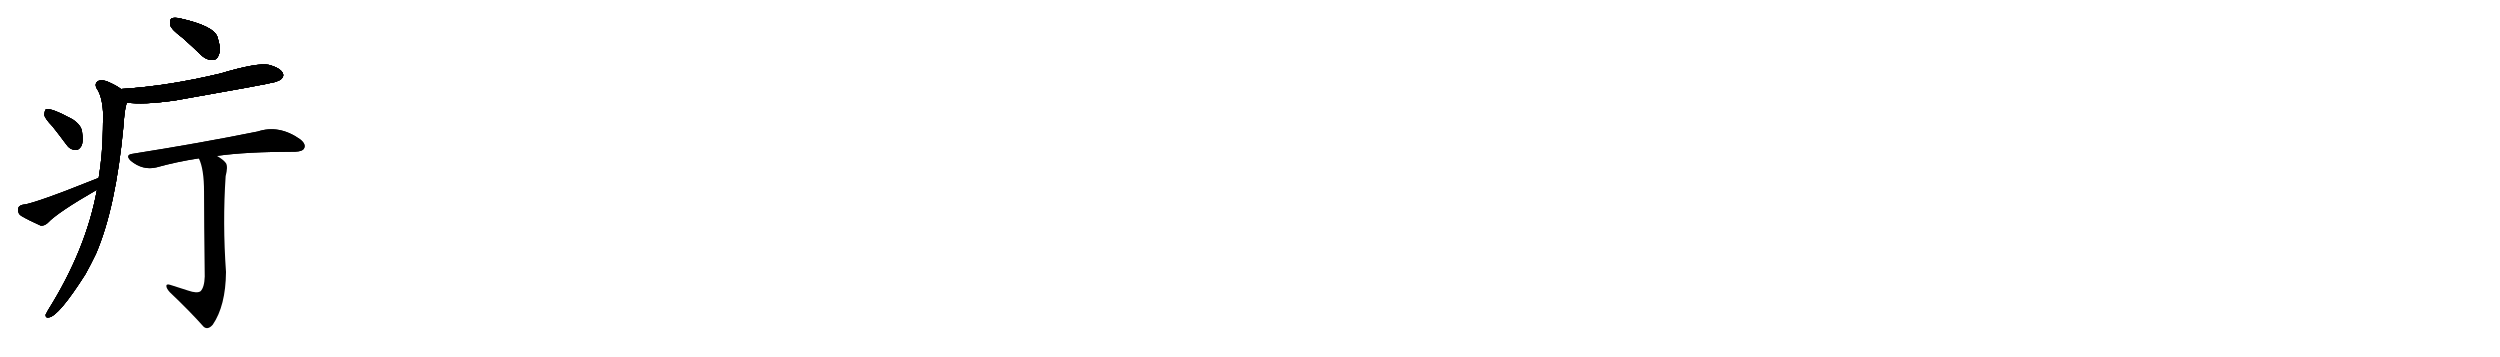<svg version="1.1" viewBox="0 0 7168 1024" xmlns="http://www.w3.org/2000/svg">
  
  <g transform="scale(1, -1) translate(0, -900)" class="origin">
    <style type="text/css">
        .origin {display:none;}
        .hide {display:none;}
        .stroke {fill: #000000;}
        
.step1 {transform: translateX(1024px);}
.step2 {transform: translateX(2048px);}
.step3 {transform: translateX(3072px);}
.step4 {transform: translateX(4096px);}
.step5 {transform: translateX(5120px);}
.step6 {transform: translateX(6144px);}
.step7 {transform: translateX(7168px);}
.step8 {transform: translateX(8192px);}
.step9 {transform: translateX(9216px);}
.step10 {transform: translateX(10240px);}
.step11 {transform: translateX(11264px);}
.step12 {transform: translateX(12288px);}
.step13 {transform: translateX(13312px);}
.step14 {transform: translateX(14336px);}
.step15 {transform: translateX(15360px);}
.step16 {transform: translateX(16384px);}
.step17 {transform: translateX(17408px);}
.step18 {transform: translateX(18432px);}
.step19 {transform: translateX(19456px);}
.step20 {transform: translateX(20480px);}
.step21 {transform: translateX(21504px);}
.step22 {transform: translateX(22528px);}
.step23 {transform: translateX(23552px);}
.step24 {transform: translateX(24576px);}
.step25 {transform: translateX(25600px);}
.step26 {transform: translateX(26624px);}
.step27 {transform: translateX(27648px);}
.step28 {transform: translateX(28672px);}
.step29 {transform: translateX(29696px);}
    </style>

    <path d="M 523 792 Q 548 770 577 742 Q 593 727 611 728 Q 623 729 628 745 Q 634 761 623 795 Q 611 826 517 847 Q 499 851 492 847 Q 486 843 488 828 Q 492 815 523 792 Z" fill="lightgray"/>
    <path d="M 364 606 Q 409 599 502 612 Q 764 658 789 665 Q 801 669 805 672 Q 815 681 811 690 Q 804 705 771 714 Q 738 721 631 689 Q 480 653 349 645 Q 348 645 348 644 C 318 640 334 609 364 606 Z" fill="lightgray"/>
    <path d="M 278 356 Q 247 185 138 11 Q 134 4 131 -2 Q 130 -12 140 -10 Q 168 -7 245 114 Q 260 141 275 172 Q 332 304 354 538 Q 357 587 363 604 Q 363 605 364 606 C 370 630 370 630 348 644 Q 335 654 315 663 Q 296 673 282 668 Q 270 661 277 647 Q 295 622 296 564 Q 295 548 295 529 Q 294 456 283 390 L 278 356 Z" fill="lightgray"/>
    <path d="M 151 537 Q 170 513 190 486 Q 200 471 216 470 Q 226 469 233 481 Q 240 494 235 524 Q 232 542 208 558 Q 147 591 132 587 Q 128 584 127 571 Q 128 561 151 537 Z" fill="lightgray"/>
    <path d="M 283 390 Q 96 315 65 313 Q 52 310 52 300 Q 51 287 61 281 Q 83 268 117 253 Q 127 252 137 261 Q 165 291 278 356 C 304 371 311 401 283 390 Z" fill="lightgray"/>
    <path d="M 622 453 Q 706 465 847 465 Q 868 466 872 475 Q 878 487 860 501 Q 800 543 739 523 Q 576 490 380 459 Q 358 456 375 439 Q 409 411 448 420 Q 505 436 570 446 L 622 453 Z" fill="lightgray"/>
    <path d="M 539 67 Q 517 74 489 83 Q 477 87 477 80 Q 477 73 487 62 Q 545 7 584 -37 Q 596 -47 610 -31 Q 647 23 648 120 Q 638 261 647 395 Q 654 422 648 432 Q 641 442 622 453 C 597 470 559 474 570 446 Q 585 416 585 350 Q 585 268 587 107 Q 586 76 575 65 Q 565 58 539 67 Z" fill="lightgray"/></g>
<g transform="scale(1, -1) translate(0, -900)">
    <style type="text/css">
        .origin {display:none;}
        .hide {display:none;}
        .stroke {fill: #000000;}
        
.step1 {transform: translateX(1024px);}
.step2 {transform: translateX(2048px);}
.step3 {transform: translateX(3072px);}
.step4 {transform: translateX(4096px);}
.step5 {transform: translateX(5120px);}
.step6 {transform: translateX(6144px);}
.step7 {transform: translateX(7168px);}
.step8 {transform: translateX(8192px);}
.step9 {transform: translateX(9216px);}
.step10 {transform: translateX(10240px);}
.step11 {transform: translateX(11264px);}
.step12 {transform: translateX(12288px);}
.step13 {transform: translateX(13312px);}
.step14 {transform: translateX(14336px);}
.step15 {transform: translateX(15360px);}
.step16 {transform: translateX(16384px);}
.step17 {transform: translateX(17408px);}
.step18 {transform: translateX(18432px);}
.step19 {transform: translateX(19456px);}
.step20 {transform: translateX(20480px);}
.step21 {transform: translateX(21504px);}
.step22 {transform: translateX(22528px);}
.step23 {transform: translateX(23552px);}
.step24 {transform: translateX(24576px);}
.step25 {transform: translateX(25600px);}
.step26 {transform: translateX(26624px);}
.step27 {transform: translateX(27648px);}
.step28 {transform: translateX(28672px);}
.step29 {transform: translateX(29696px);}
    </style>

    <path d="M 523 792 Q 548 770 577 742 Q 593 727 611 728 Q 623 729 628 745 Q 634 761 623 795 Q 611 826 517 847 Q 499 851 492 847 Q 486 843 488 828 Q 492 815 523 792 Z" fill="lightgray" class="stroke step0"/>
    <path d="M 364 606 Q 409 599 502 612 Q 764 658 789 665 Q 801 669 805 672 Q 815 681 811 690 Q 804 705 771 714 Q 738 721 631 689 Q 480 653 349 645 Q 348 645 348 644 C 318 640 334 609 364 606 Z" fill="lightgray" class="hide"/>
    <path d="M 278 356 Q 247 185 138 11 Q 134 4 131 -2 Q 130 -12 140 -10 Q 168 -7 245 114 Q 260 141 275 172 Q 332 304 354 538 Q 357 587 363 604 Q 363 605 364 606 C 370 630 370 630 348 644 Q 335 654 315 663 Q 296 673 282 668 Q 270 661 277 647 Q 295 622 296 564 Q 295 548 295 529 Q 294 456 283 390 L 278 356 Z" fill="lightgray" class="hide"/>
    <path d="M 151 537 Q 170 513 190 486 Q 200 471 216 470 Q 226 469 233 481 Q 240 494 235 524 Q 232 542 208 558 Q 147 591 132 587 Q 128 584 127 571 Q 128 561 151 537 Z" fill="lightgray" class="hide"/>
    <path d="M 283 390 Q 96 315 65 313 Q 52 310 52 300 Q 51 287 61 281 Q 83 268 117 253 Q 127 252 137 261 Q 165 291 278 356 C 304 371 311 401 283 390 Z" fill="lightgray" class="hide"/>
    <path d="M 622 453 Q 706 465 847 465 Q 868 466 872 475 Q 878 487 860 501 Q 800 543 739 523 Q 576 490 380 459 Q 358 456 375 439 Q 409 411 448 420 Q 505 436 570 446 L 622 453 Z" fill="lightgray" class="hide"/>
    <path d="M 539 67 Q 517 74 489 83 Q 477 87 477 80 Q 477 73 487 62 Q 545 7 584 -37 Q 596 -47 610 -31 Q 647 23 648 120 Q 638 261 647 395 Q 654 422 648 432 Q 641 442 622 453 C 597 470 559 474 570 446 Q 585 416 585 350 Q 585 268 587 107 Q 586 76 575 65 Q 565 58 539 67 Z" fill="lightgray" class="hide"/></g><g transform="scale(1, -1) translate(0, -900)">
    <style type="text/css">
        .origin {display:none;}
        .hide {display:none;}
        .stroke {fill: #000000;}
        
.step1 {transform: translateX(1024px);}
.step2 {transform: translateX(2048px);}
.step3 {transform: translateX(3072px);}
.step4 {transform: translateX(4096px);}
.step5 {transform: translateX(5120px);}
.step6 {transform: translateX(6144px);}
.step7 {transform: translateX(7168px);}
.step8 {transform: translateX(8192px);}
.step9 {transform: translateX(9216px);}
.step10 {transform: translateX(10240px);}
.step11 {transform: translateX(11264px);}
.step12 {transform: translateX(12288px);}
.step13 {transform: translateX(13312px);}
.step14 {transform: translateX(14336px);}
.step15 {transform: translateX(15360px);}
.step16 {transform: translateX(16384px);}
.step17 {transform: translateX(17408px);}
.step18 {transform: translateX(18432px);}
.step19 {transform: translateX(19456px);}
.step20 {transform: translateX(20480px);}
.step21 {transform: translateX(21504px);}
.step22 {transform: translateX(22528px);}
.step23 {transform: translateX(23552px);}
.step24 {transform: translateX(24576px);}
.step25 {transform: translateX(25600px);}
.step26 {transform: translateX(26624px);}
.step27 {transform: translateX(27648px);}
.step28 {transform: translateX(28672px);}
.step29 {transform: translateX(29696px);}
    </style>

    <path d="M 523 792 Q 548 770 577 742 Q 593 727 611 728 Q 623 729 628 745 Q 634 761 623 795 Q 611 826 517 847 Q 499 851 492 847 Q 486 843 488 828 Q 492 815 523 792 Z" fill="lightgray" class="stroke step1"/>
    <path d="M 364 606 Q 409 599 502 612 Q 764 658 789 665 Q 801 669 805 672 Q 815 681 811 690 Q 804 705 771 714 Q 738 721 631 689 Q 480 653 349 645 Q 348 645 348 644 C 318 640 334 609 364 606 Z" fill="lightgray" class="stroke step1"/>
    <path d="M 278 356 Q 247 185 138 11 Q 134 4 131 -2 Q 130 -12 140 -10 Q 168 -7 245 114 Q 260 141 275 172 Q 332 304 354 538 Q 357 587 363 604 Q 363 605 364 606 C 370 630 370 630 348 644 Q 335 654 315 663 Q 296 673 282 668 Q 270 661 277 647 Q 295 622 296 564 Q 295 548 295 529 Q 294 456 283 390 L 278 356 Z" fill="lightgray" class="hide"/>
    <path d="M 151 537 Q 170 513 190 486 Q 200 471 216 470 Q 226 469 233 481 Q 240 494 235 524 Q 232 542 208 558 Q 147 591 132 587 Q 128 584 127 571 Q 128 561 151 537 Z" fill="lightgray" class="hide"/>
    <path d="M 283 390 Q 96 315 65 313 Q 52 310 52 300 Q 51 287 61 281 Q 83 268 117 253 Q 127 252 137 261 Q 165 291 278 356 C 304 371 311 401 283 390 Z" fill="lightgray" class="hide"/>
    <path d="M 622 453 Q 706 465 847 465 Q 868 466 872 475 Q 878 487 860 501 Q 800 543 739 523 Q 576 490 380 459 Q 358 456 375 439 Q 409 411 448 420 Q 505 436 570 446 L 622 453 Z" fill="lightgray" class="hide"/>
    <path d="M 539 67 Q 517 74 489 83 Q 477 87 477 80 Q 477 73 487 62 Q 545 7 584 -37 Q 596 -47 610 -31 Q 647 23 648 120 Q 638 261 647 395 Q 654 422 648 432 Q 641 442 622 453 C 597 470 559 474 570 446 Q 585 416 585 350 Q 585 268 587 107 Q 586 76 575 65 Q 565 58 539 67 Z" fill="lightgray" class="hide"/></g><g transform="scale(1, -1) translate(0, -900)">
    <style type="text/css">
        .origin {display:none;}
        .hide {display:none;}
        .stroke {fill: #000000;}
        
.step1 {transform: translateX(1024px);}
.step2 {transform: translateX(2048px);}
.step3 {transform: translateX(3072px);}
.step4 {transform: translateX(4096px);}
.step5 {transform: translateX(5120px);}
.step6 {transform: translateX(6144px);}
.step7 {transform: translateX(7168px);}
.step8 {transform: translateX(8192px);}
.step9 {transform: translateX(9216px);}
.step10 {transform: translateX(10240px);}
.step11 {transform: translateX(11264px);}
.step12 {transform: translateX(12288px);}
.step13 {transform: translateX(13312px);}
.step14 {transform: translateX(14336px);}
.step15 {transform: translateX(15360px);}
.step16 {transform: translateX(16384px);}
.step17 {transform: translateX(17408px);}
.step18 {transform: translateX(18432px);}
.step19 {transform: translateX(19456px);}
.step20 {transform: translateX(20480px);}
.step21 {transform: translateX(21504px);}
.step22 {transform: translateX(22528px);}
.step23 {transform: translateX(23552px);}
.step24 {transform: translateX(24576px);}
.step25 {transform: translateX(25600px);}
.step26 {transform: translateX(26624px);}
.step27 {transform: translateX(27648px);}
.step28 {transform: translateX(28672px);}
.step29 {transform: translateX(29696px);}
    </style>

    <path d="M 523 792 Q 548 770 577 742 Q 593 727 611 728 Q 623 729 628 745 Q 634 761 623 795 Q 611 826 517 847 Q 499 851 492 847 Q 486 843 488 828 Q 492 815 523 792 Z" fill="lightgray" class="stroke step2"/>
    <path d="M 364 606 Q 409 599 502 612 Q 764 658 789 665 Q 801 669 805 672 Q 815 681 811 690 Q 804 705 771 714 Q 738 721 631 689 Q 480 653 349 645 Q 348 645 348 644 C 318 640 334 609 364 606 Z" fill="lightgray" class="stroke step2"/>
    <path d="M 278 356 Q 247 185 138 11 Q 134 4 131 -2 Q 130 -12 140 -10 Q 168 -7 245 114 Q 260 141 275 172 Q 332 304 354 538 Q 357 587 363 604 Q 363 605 364 606 C 370 630 370 630 348 644 Q 335 654 315 663 Q 296 673 282 668 Q 270 661 277 647 Q 295 622 296 564 Q 295 548 295 529 Q 294 456 283 390 L 278 356 Z" fill="lightgray" class="stroke step2"/>
    <path d="M 151 537 Q 170 513 190 486 Q 200 471 216 470 Q 226 469 233 481 Q 240 494 235 524 Q 232 542 208 558 Q 147 591 132 587 Q 128 584 127 571 Q 128 561 151 537 Z" fill="lightgray" class="hide"/>
    <path d="M 283 390 Q 96 315 65 313 Q 52 310 52 300 Q 51 287 61 281 Q 83 268 117 253 Q 127 252 137 261 Q 165 291 278 356 C 304 371 311 401 283 390 Z" fill="lightgray" class="hide"/>
    <path d="M 622 453 Q 706 465 847 465 Q 868 466 872 475 Q 878 487 860 501 Q 800 543 739 523 Q 576 490 380 459 Q 358 456 375 439 Q 409 411 448 420 Q 505 436 570 446 L 622 453 Z" fill="lightgray" class="hide"/>
    <path d="M 539 67 Q 517 74 489 83 Q 477 87 477 80 Q 477 73 487 62 Q 545 7 584 -37 Q 596 -47 610 -31 Q 647 23 648 120 Q 638 261 647 395 Q 654 422 648 432 Q 641 442 622 453 C 597 470 559 474 570 446 Q 585 416 585 350 Q 585 268 587 107 Q 586 76 575 65 Q 565 58 539 67 Z" fill="lightgray" class="hide"/></g><g transform="scale(1, -1) translate(0, -900)">
    <style type="text/css">
        .origin {display:none;}
        .hide {display:none;}
        .stroke {fill: #000000;}
        
.step1 {transform: translateX(1024px);}
.step2 {transform: translateX(2048px);}
.step3 {transform: translateX(3072px);}
.step4 {transform: translateX(4096px);}
.step5 {transform: translateX(5120px);}
.step6 {transform: translateX(6144px);}
.step7 {transform: translateX(7168px);}
.step8 {transform: translateX(8192px);}
.step9 {transform: translateX(9216px);}
.step10 {transform: translateX(10240px);}
.step11 {transform: translateX(11264px);}
.step12 {transform: translateX(12288px);}
.step13 {transform: translateX(13312px);}
.step14 {transform: translateX(14336px);}
.step15 {transform: translateX(15360px);}
.step16 {transform: translateX(16384px);}
.step17 {transform: translateX(17408px);}
.step18 {transform: translateX(18432px);}
.step19 {transform: translateX(19456px);}
.step20 {transform: translateX(20480px);}
.step21 {transform: translateX(21504px);}
.step22 {transform: translateX(22528px);}
.step23 {transform: translateX(23552px);}
.step24 {transform: translateX(24576px);}
.step25 {transform: translateX(25600px);}
.step26 {transform: translateX(26624px);}
.step27 {transform: translateX(27648px);}
.step28 {transform: translateX(28672px);}
.step29 {transform: translateX(29696px);}
    </style>

    <path d="M 523 792 Q 548 770 577 742 Q 593 727 611 728 Q 623 729 628 745 Q 634 761 623 795 Q 611 826 517 847 Q 499 851 492 847 Q 486 843 488 828 Q 492 815 523 792 Z" fill="lightgray" class="stroke step3"/>
    <path d="M 364 606 Q 409 599 502 612 Q 764 658 789 665 Q 801 669 805 672 Q 815 681 811 690 Q 804 705 771 714 Q 738 721 631 689 Q 480 653 349 645 Q 348 645 348 644 C 318 640 334 609 364 606 Z" fill="lightgray" class="stroke step3"/>
    <path d="M 278 356 Q 247 185 138 11 Q 134 4 131 -2 Q 130 -12 140 -10 Q 168 -7 245 114 Q 260 141 275 172 Q 332 304 354 538 Q 357 587 363 604 Q 363 605 364 606 C 370 630 370 630 348 644 Q 335 654 315 663 Q 296 673 282 668 Q 270 661 277 647 Q 295 622 296 564 Q 295 548 295 529 Q 294 456 283 390 L 278 356 Z" fill="lightgray" class="stroke step3"/>
    <path d="M 151 537 Q 170 513 190 486 Q 200 471 216 470 Q 226 469 233 481 Q 240 494 235 524 Q 232 542 208 558 Q 147 591 132 587 Q 128 584 127 571 Q 128 561 151 537 Z" fill="lightgray" class="stroke step3"/>
    <path d="M 283 390 Q 96 315 65 313 Q 52 310 52 300 Q 51 287 61 281 Q 83 268 117 253 Q 127 252 137 261 Q 165 291 278 356 C 304 371 311 401 283 390 Z" fill="lightgray" class="hide"/>
    <path d="M 622 453 Q 706 465 847 465 Q 868 466 872 475 Q 878 487 860 501 Q 800 543 739 523 Q 576 490 380 459 Q 358 456 375 439 Q 409 411 448 420 Q 505 436 570 446 L 622 453 Z" fill="lightgray" class="hide"/>
    <path d="M 539 67 Q 517 74 489 83 Q 477 87 477 80 Q 477 73 487 62 Q 545 7 584 -37 Q 596 -47 610 -31 Q 647 23 648 120 Q 638 261 647 395 Q 654 422 648 432 Q 641 442 622 453 C 597 470 559 474 570 446 Q 585 416 585 350 Q 585 268 587 107 Q 586 76 575 65 Q 565 58 539 67 Z" fill="lightgray" class="hide"/></g><g transform="scale(1, -1) translate(0, -900)">
    <style type="text/css">
        .origin {display:none;}
        .hide {display:none;}
        .stroke {fill: #000000;}
        
.step1 {transform: translateX(1024px);}
.step2 {transform: translateX(2048px);}
.step3 {transform: translateX(3072px);}
.step4 {transform: translateX(4096px);}
.step5 {transform: translateX(5120px);}
.step6 {transform: translateX(6144px);}
.step7 {transform: translateX(7168px);}
.step8 {transform: translateX(8192px);}
.step9 {transform: translateX(9216px);}
.step10 {transform: translateX(10240px);}
.step11 {transform: translateX(11264px);}
.step12 {transform: translateX(12288px);}
.step13 {transform: translateX(13312px);}
.step14 {transform: translateX(14336px);}
.step15 {transform: translateX(15360px);}
.step16 {transform: translateX(16384px);}
.step17 {transform: translateX(17408px);}
.step18 {transform: translateX(18432px);}
.step19 {transform: translateX(19456px);}
.step20 {transform: translateX(20480px);}
.step21 {transform: translateX(21504px);}
.step22 {transform: translateX(22528px);}
.step23 {transform: translateX(23552px);}
.step24 {transform: translateX(24576px);}
.step25 {transform: translateX(25600px);}
.step26 {transform: translateX(26624px);}
.step27 {transform: translateX(27648px);}
.step28 {transform: translateX(28672px);}
.step29 {transform: translateX(29696px);}
    </style>

    <path d="M 523 792 Q 548 770 577 742 Q 593 727 611 728 Q 623 729 628 745 Q 634 761 623 795 Q 611 826 517 847 Q 499 851 492 847 Q 486 843 488 828 Q 492 815 523 792 Z" fill="lightgray" class="stroke step4"/>
    <path d="M 364 606 Q 409 599 502 612 Q 764 658 789 665 Q 801 669 805 672 Q 815 681 811 690 Q 804 705 771 714 Q 738 721 631 689 Q 480 653 349 645 Q 348 645 348 644 C 318 640 334 609 364 606 Z" fill="lightgray" class="stroke step4"/>
    <path d="M 278 356 Q 247 185 138 11 Q 134 4 131 -2 Q 130 -12 140 -10 Q 168 -7 245 114 Q 260 141 275 172 Q 332 304 354 538 Q 357 587 363 604 Q 363 605 364 606 C 370 630 370 630 348 644 Q 335 654 315 663 Q 296 673 282 668 Q 270 661 277 647 Q 295 622 296 564 Q 295 548 295 529 Q 294 456 283 390 L 278 356 Z" fill="lightgray" class="stroke step4"/>
    <path d="M 151 537 Q 170 513 190 486 Q 200 471 216 470 Q 226 469 233 481 Q 240 494 235 524 Q 232 542 208 558 Q 147 591 132 587 Q 128 584 127 571 Q 128 561 151 537 Z" fill="lightgray" class="stroke step4"/>
    <path d="M 283 390 Q 96 315 65 313 Q 52 310 52 300 Q 51 287 61 281 Q 83 268 117 253 Q 127 252 137 261 Q 165 291 278 356 C 304 371 311 401 283 390 Z" fill="lightgray" class="stroke step4"/>
    <path d="M 622 453 Q 706 465 847 465 Q 868 466 872 475 Q 878 487 860 501 Q 800 543 739 523 Q 576 490 380 459 Q 358 456 375 439 Q 409 411 448 420 Q 505 436 570 446 L 622 453 Z" fill="lightgray" class="hide"/>
    <path d="M 539 67 Q 517 74 489 83 Q 477 87 477 80 Q 477 73 487 62 Q 545 7 584 -37 Q 596 -47 610 -31 Q 647 23 648 120 Q 638 261 647 395 Q 654 422 648 432 Q 641 442 622 453 C 597 470 559 474 570 446 Q 585 416 585 350 Q 585 268 587 107 Q 586 76 575 65 Q 565 58 539 67 Z" fill="lightgray" class="hide"/></g><g transform="scale(1, -1) translate(0, -900)">
    <style type="text/css">
        .origin {display:none;}
        .hide {display:none;}
        .stroke {fill: #000000;}
        
.step1 {transform: translateX(1024px);}
.step2 {transform: translateX(2048px);}
.step3 {transform: translateX(3072px);}
.step4 {transform: translateX(4096px);}
.step5 {transform: translateX(5120px);}
.step6 {transform: translateX(6144px);}
.step7 {transform: translateX(7168px);}
.step8 {transform: translateX(8192px);}
.step9 {transform: translateX(9216px);}
.step10 {transform: translateX(10240px);}
.step11 {transform: translateX(11264px);}
.step12 {transform: translateX(12288px);}
.step13 {transform: translateX(13312px);}
.step14 {transform: translateX(14336px);}
.step15 {transform: translateX(15360px);}
.step16 {transform: translateX(16384px);}
.step17 {transform: translateX(17408px);}
.step18 {transform: translateX(18432px);}
.step19 {transform: translateX(19456px);}
.step20 {transform: translateX(20480px);}
.step21 {transform: translateX(21504px);}
.step22 {transform: translateX(22528px);}
.step23 {transform: translateX(23552px);}
.step24 {transform: translateX(24576px);}
.step25 {transform: translateX(25600px);}
.step26 {transform: translateX(26624px);}
.step27 {transform: translateX(27648px);}
.step28 {transform: translateX(28672px);}
.step29 {transform: translateX(29696px);}
    </style>

    <path d="M 523 792 Q 548 770 577 742 Q 593 727 611 728 Q 623 729 628 745 Q 634 761 623 795 Q 611 826 517 847 Q 499 851 492 847 Q 486 843 488 828 Q 492 815 523 792 Z" fill="lightgray" class="stroke step5"/>
    <path d="M 364 606 Q 409 599 502 612 Q 764 658 789 665 Q 801 669 805 672 Q 815 681 811 690 Q 804 705 771 714 Q 738 721 631 689 Q 480 653 349 645 Q 348 645 348 644 C 318 640 334 609 364 606 Z" fill="lightgray" class="stroke step5"/>
    <path d="M 278 356 Q 247 185 138 11 Q 134 4 131 -2 Q 130 -12 140 -10 Q 168 -7 245 114 Q 260 141 275 172 Q 332 304 354 538 Q 357 587 363 604 Q 363 605 364 606 C 370 630 370 630 348 644 Q 335 654 315 663 Q 296 673 282 668 Q 270 661 277 647 Q 295 622 296 564 Q 295 548 295 529 Q 294 456 283 390 L 278 356 Z" fill="lightgray" class="stroke step5"/>
    <path d="M 151 537 Q 170 513 190 486 Q 200 471 216 470 Q 226 469 233 481 Q 240 494 235 524 Q 232 542 208 558 Q 147 591 132 587 Q 128 584 127 571 Q 128 561 151 537 Z" fill="lightgray" class="stroke step5"/>
    <path d="M 283 390 Q 96 315 65 313 Q 52 310 52 300 Q 51 287 61 281 Q 83 268 117 253 Q 127 252 137 261 Q 165 291 278 356 C 304 371 311 401 283 390 Z" fill="lightgray" class="stroke step5"/>
    <path d="M 622 453 Q 706 465 847 465 Q 868 466 872 475 Q 878 487 860 501 Q 800 543 739 523 Q 576 490 380 459 Q 358 456 375 439 Q 409 411 448 420 Q 505 436 570 446 L 622 453 Z" fill="lightgray" class="stroke step5"/>
    <path d="M 539 67 Q 517 74 489 83 Q 477 87 477 80 Q 477 73 487 62 Q 545 7 584 -37 Q 596 -47 610 -31 Q 647 23 648 120 Q 638 261 647 395 Q 654 422 648 432 Q 641 442 622 453 C 597 470 559 474 570 446 Q 585 416 585 350 Q 585 268 587 107 Q 586 76 575 65 Q 565 58 539 67 Z" fill="lightgray" class="hide"/></g><g transform="scale(1, -1) translate(0, -900)">
    <style type="text/css">
        .origin {display:none;}
        .hide {display:none;}
        .stroke {fill: #000000;}
        
.step1 {transform: translateX(1024px);}
.step2 {transform: translateX(2048px);}
.step3 {transform: translateX(3072px);}
.step4 {transform: translateX(4096px);}
.step5 {transform: translateX(5120px);}
.step6 {transform: translateX(6144px);}
.step7 {transform: translateX(7168px);}
.step8 {transform: translateX(8192px);}
.step9 {transform: translateX(9216px);}
.step10 {transform: translateX(10240px);}
.step11 {transform: translateX(11264px);}
.step12 {transform: translateX(12288px);}
.step13 {transform: translateX(13312px);}
.step14 {transform: translateX(14336px);}
.step15 {transform: translateX(15360px);}
.step16 {transform: translateX(16384px);}
.step17 {transform: translateX(17408px);}
.step18 {transform: translateX(18432px);}
.step19 {transform: translateX(19456px);}
.step20 {transform: translateX(20480px);}
.step21 {transform: translateX(21504px);}
.step22 {transform: translateX(22528px);}
.step23 {transform: translateX(23552px);}
.step24 {transform: translateX(24576px);}
.step25 {transform: translateX(25600px);}
.step26 {transform: translateX(26624px);}
.step27 {transform: translateX(27648px);}
.step28 {transform: translateX(28672px);}
.step29 {transform: translateX(29696px);}
    </style>

    <path d="M 523 792 Q 548 770 577 742 Q 593 727 611 728 Q 623 729 628 745 Q 634 761 623 795 Q 611 826 517 847 Q 499 851 492 847 Q 486 843 488 828 Q 492 815 523 792 Z" fill="lightgray" class="stroke step6"/>
    <path d="M 364 606 Q 409 599 502 612 Q 764 658 789 665 Q 801 669 805 672 Q 815 681 811 690 Q 804 705 771 714 Q 738 721 631 689 Q 480 653 349 645 Q 348 645 348 644 C 318 640 334 609 364 606 Z" fill="lightgray" class="stroke step6"/>
    <path d="M 278 356 Q 247 185 138 11 Q 134 4 131 -2 Q 130 -12 140 -10 Q 168 -7 245 114 Q 260 141 275 172 Q 332 304 354 538 Q 357 587 363 604 Q 363 605 364 606 C 370 630 370 630 348 644 Q 335 654 315 663 Q 296 673 282 668 Q 270 661 277 647 Q 295 622 296 564 Q 295 548 295 529 Q 294 456 283 390 L 278 356 Z" fill="lightgray" class="stroke step6"/>
    <path d="M 151 537 Q 170 513 190 486 Q 200 471 216 470 Q 226 469 233 481 Q 240 494 235 524 Q 232 542 208 558 Q 147 591 132 587 Q 128 584 127 571 Q 128 561 151 537 Z" fill="lightgray" class="stroke step6"/>
    <path d="M 283 390 Q 96 315 65 313 Q 52 310 52 300 Q 51 287 61 281 Q 83 268 117 253 Q 127 252 137 261 Q 165 291 278 356 C 304 371 311 401 283 390 Z" fill="lightgray" class="stroke step6"/>
    <path d="M 622 453 Q 706 465 847 465 Q 868 466 872 475 Q 878 487 860 501 Q 800 543 739 523 Q 576 490 380 459 Q 358 456 375 439 Q 409 411 448 420 Q 505 436 570 446 L 622 453 Z" fill="lightgray" class="stroke step6"/>
    <path d="M 539 67 Q 517 74 489 83 Q 477 87 477 80 Q 477 73 487 62 Q 545 7 584 -37 Q 596 -47 610 -31 Q 647 23 648 120 Q 638 261 647 395 Q 654 422 648 432 Q 641 442 622 453 C 597 470 559 474 570 446 Q 585 416 585 350 Q 585 268 587 107 Q 586 76 575 65 Q 565 58 539 67 Z" fill="lightgray" class="stroke step6"/></g></svg>